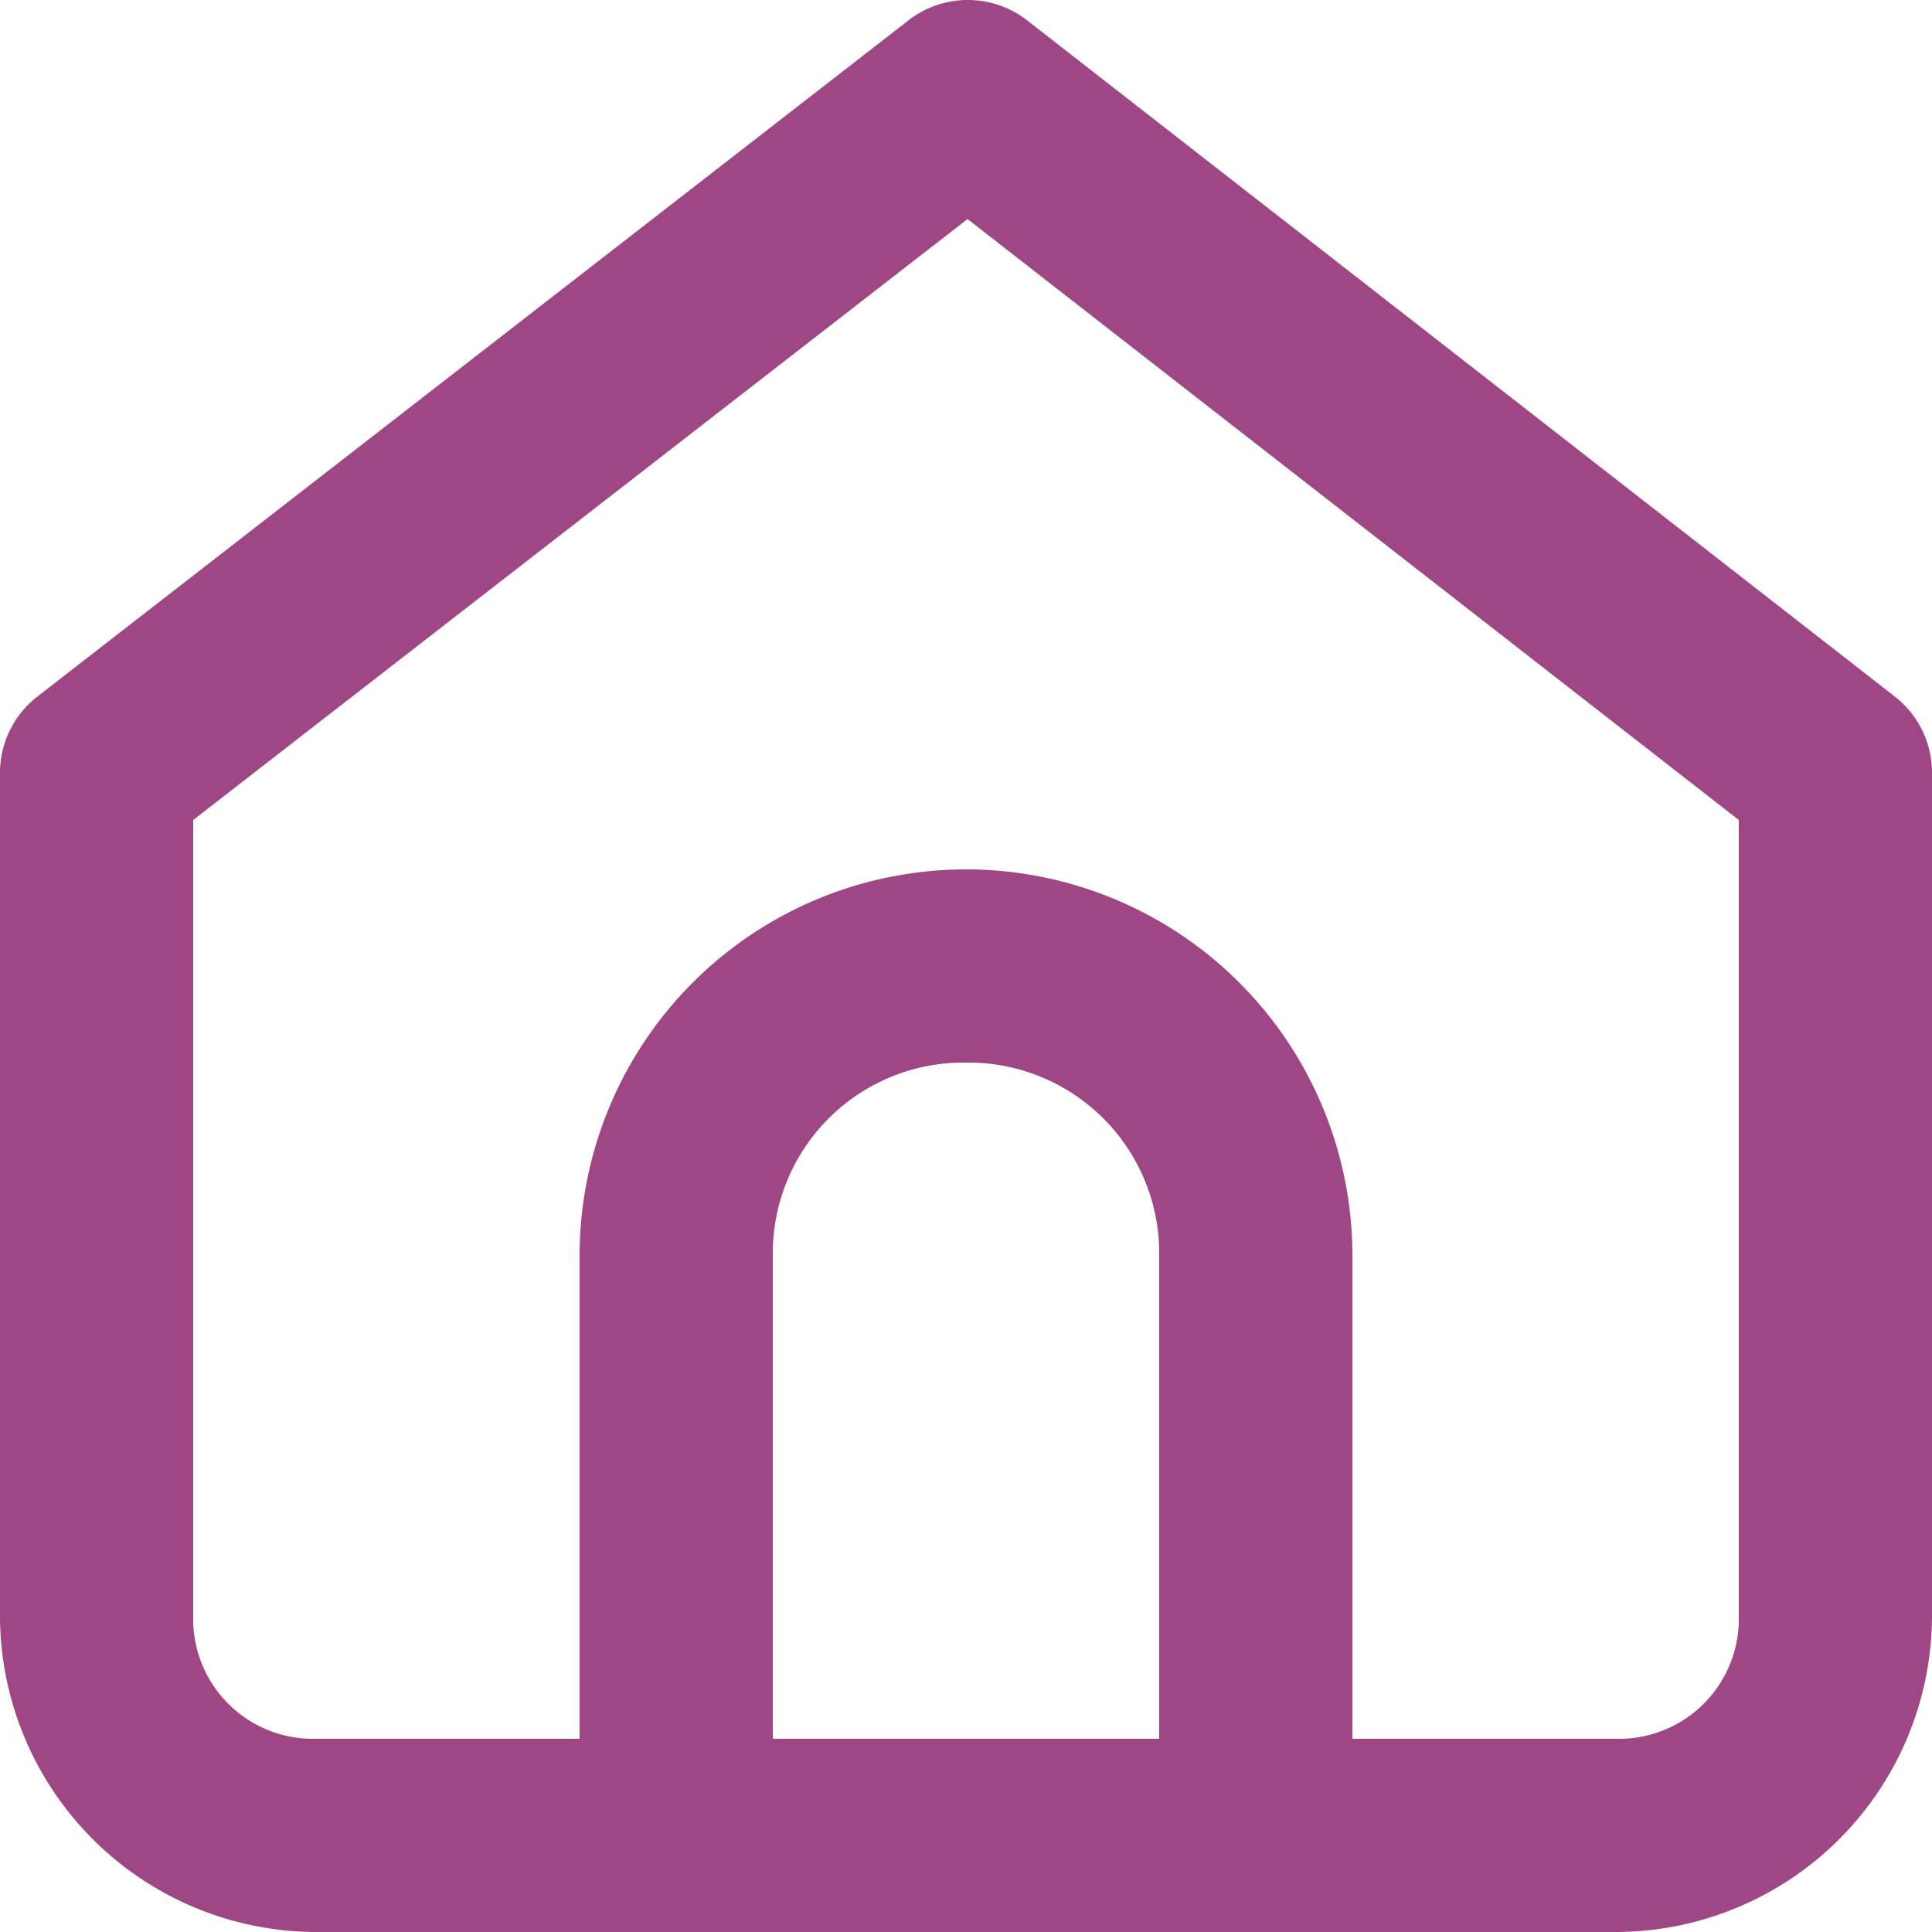 <svg id="icn_home" xmlns="http://www.w3.org/2000/svg" width="50" height="50" viewBox="0 0 50 50">
  <rect id="Rectangle_1" data-name="Rectangle 1" width="50" height="50" transform="translate(0 0)" fill="none"/>
  <g id="g1265" transform="translate(-2 -292.65)">
    <path id="rect1251" d="M27.02,292.65a2.5,2.5,0,0,0-1.509.527l-22.544,17.5A2.5,2.5,0,0,0,2,312.65v21.841a8.2,8.2,0,0,0,8.159,8.159H43.841A8.2,8.2,0,0,0,52,334.491V312.65a2.5,2.5,0,0,0-.962-1.973l-22.456-17.5a2.5,2.5,0,0,0-1.562-.527Zm.02,5.669L47,313.871v20.62a3.1,3.1,0,0,1-3.159,3.159H37v-12.5a10,10,0,0,0-20,0v12.5H10.159A3.1,3.1,0,0,1,7,334.491v-20.62ZM27,320.15a4.935,4.935,0,0,1,5,5v12.5H22v-12.5A4.935,4.935,0,0,1,27,320.15Z" fill="#9e4784"/>
  </g>
</svg>
